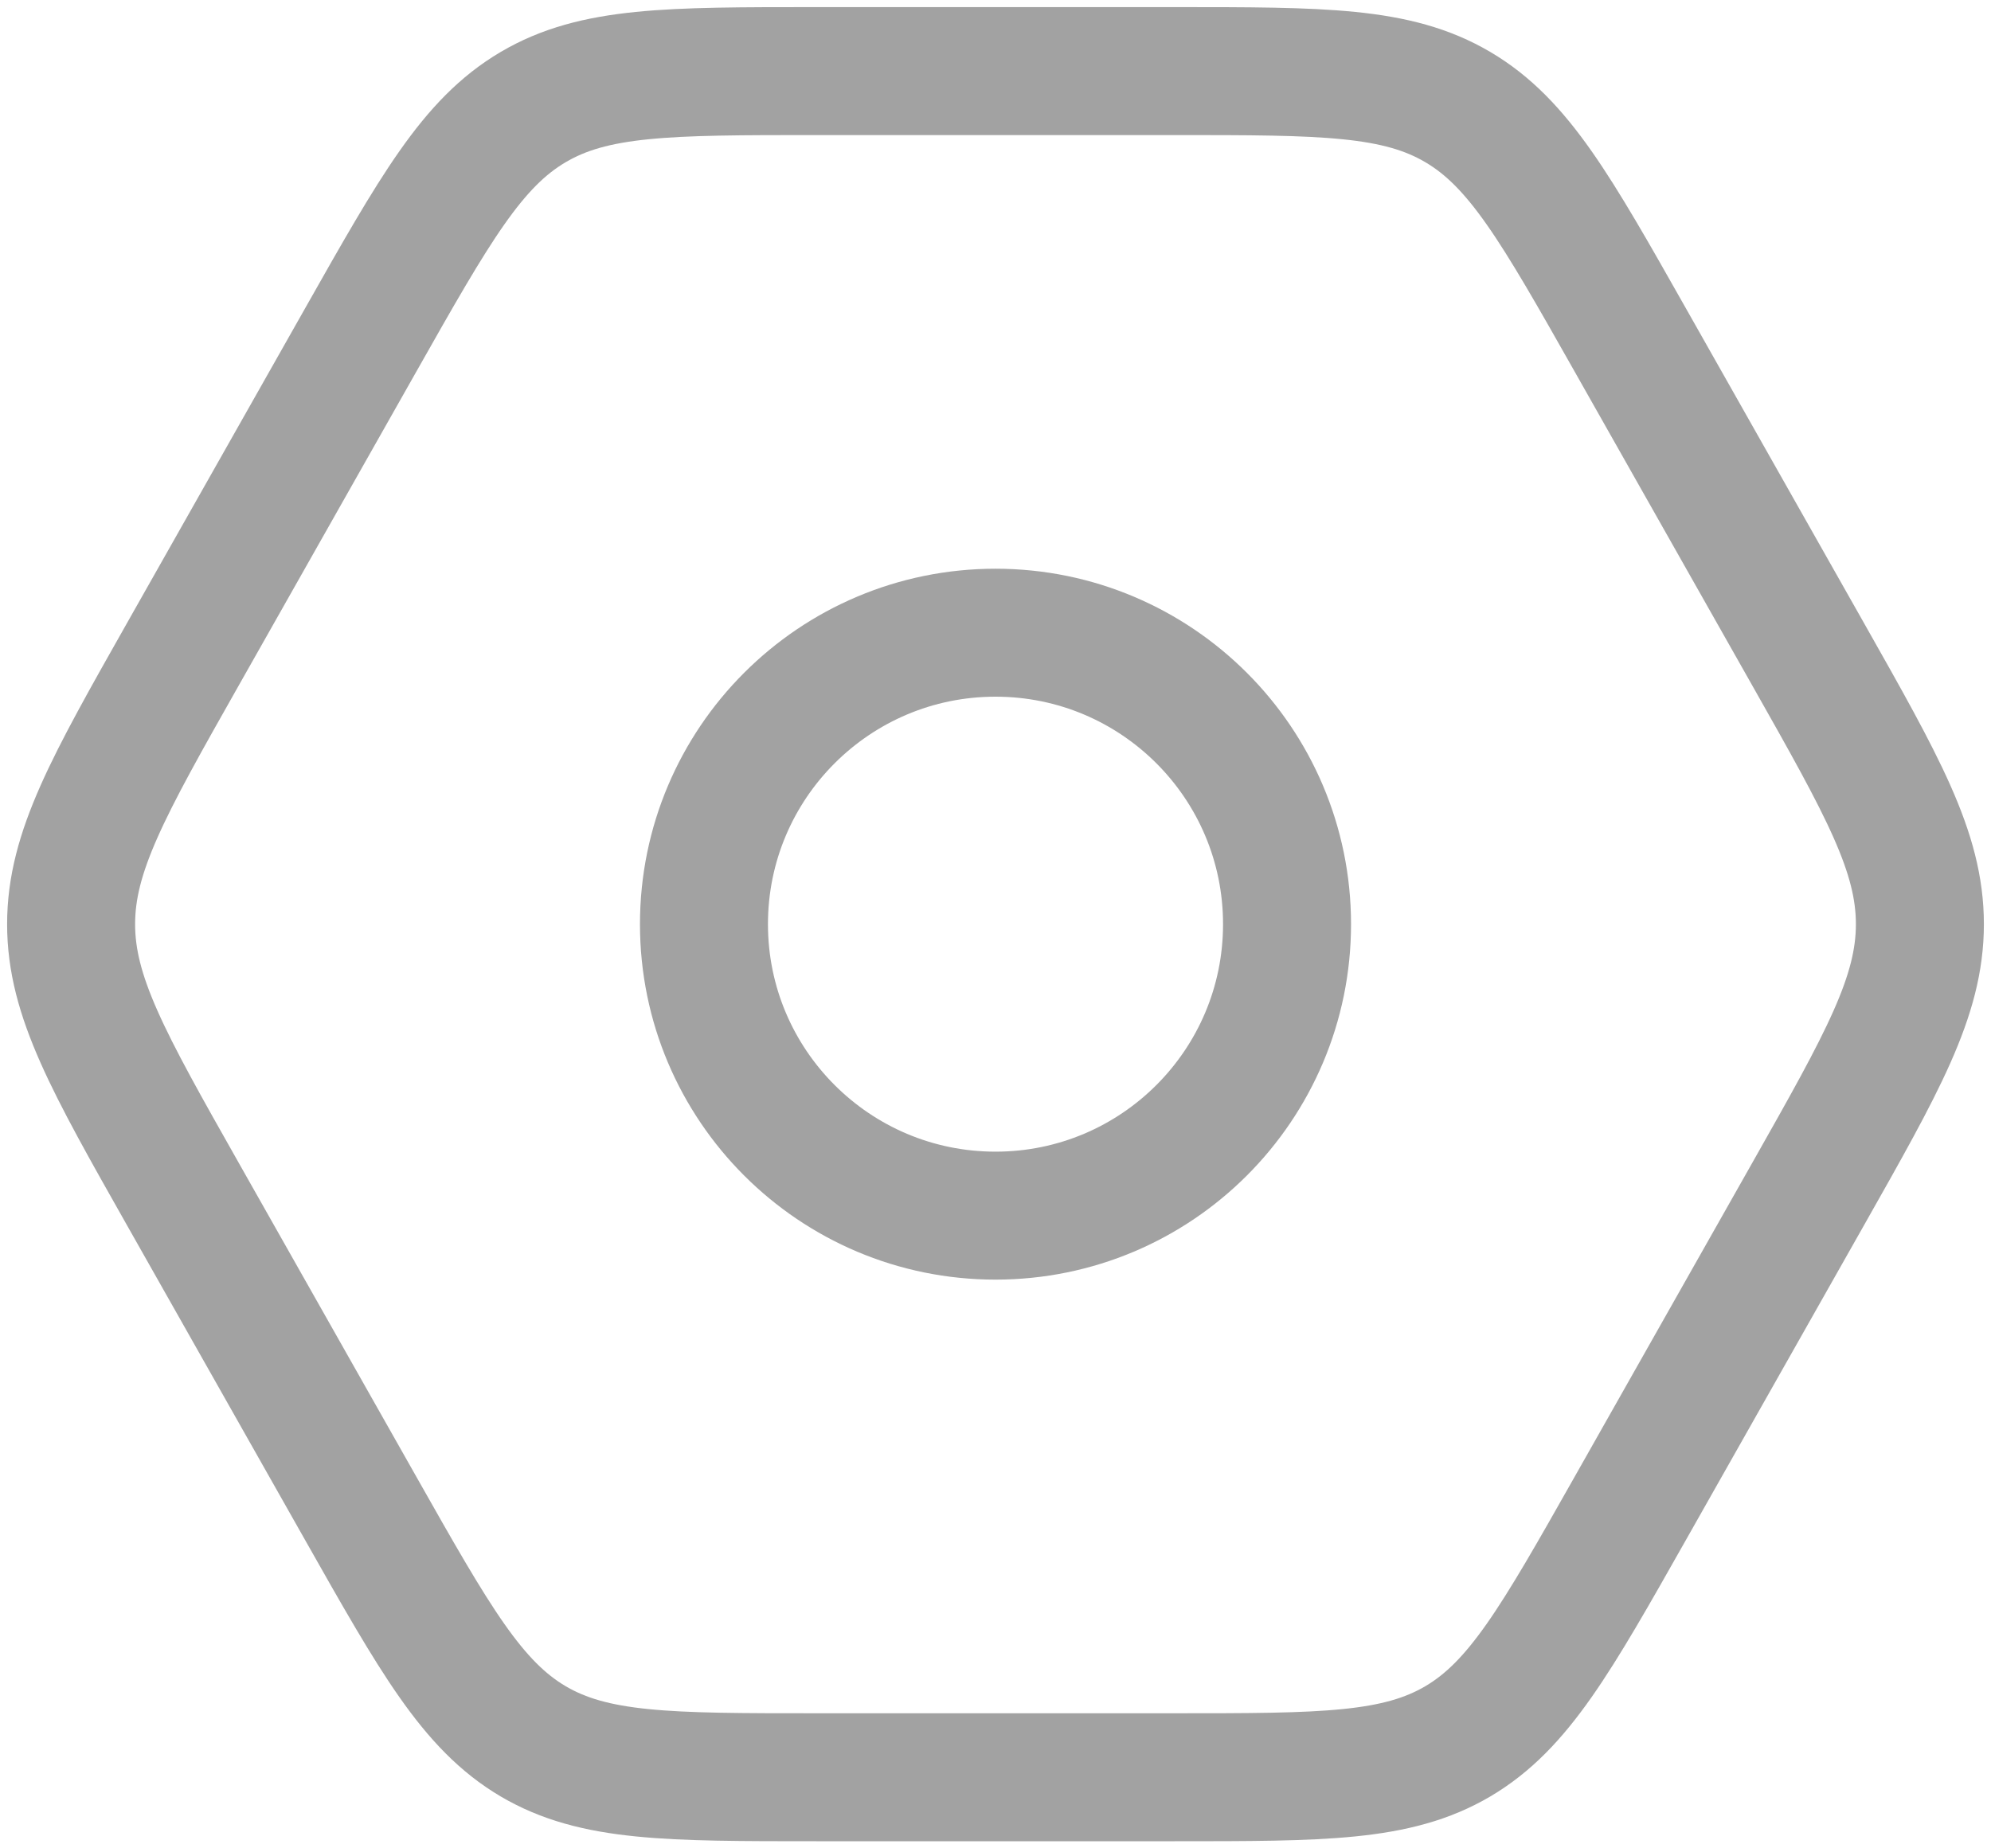 <svg width="28" height="26" viewBox="0 0 28 26" fill="none" xmlns="http://www.w3.org/2000/svg">
<path d="M25.428 9.203C26.476 11.056 27 11.982 27 13C27 14.018 26.476 14.944 25.428 16.797L22.927 21.218C21.883 23.064 21.361 23.987 20.503 24.494C19.644 25 18.602 25 16.518 25H11.482C9.398 25 8.356 25 7.497 24.494C6.639 23.987 6.117 23.064 5.073 21.218L2.572 16.797C1.524 14.944 1 14.018 1 13C1 11.982 1.524 11.056 2.572 9.203L5.073 4.782C6.117 2.936 6.639 2.013 7.497 1.507C8.356 1 9.398 1 11.482 1H16.518C18.602 1 19.644 1 20.503 1.507C21.361 2.013 21.883 2.936 22.927 4.782L25.428 9.203Z" stroke="#A2A2A2" stroke-width="1.8"/>
<circle cx="14" cy="13" r="4.1" stroke="#A2A2A2" stroke-width="1.8"/>
</svg>

